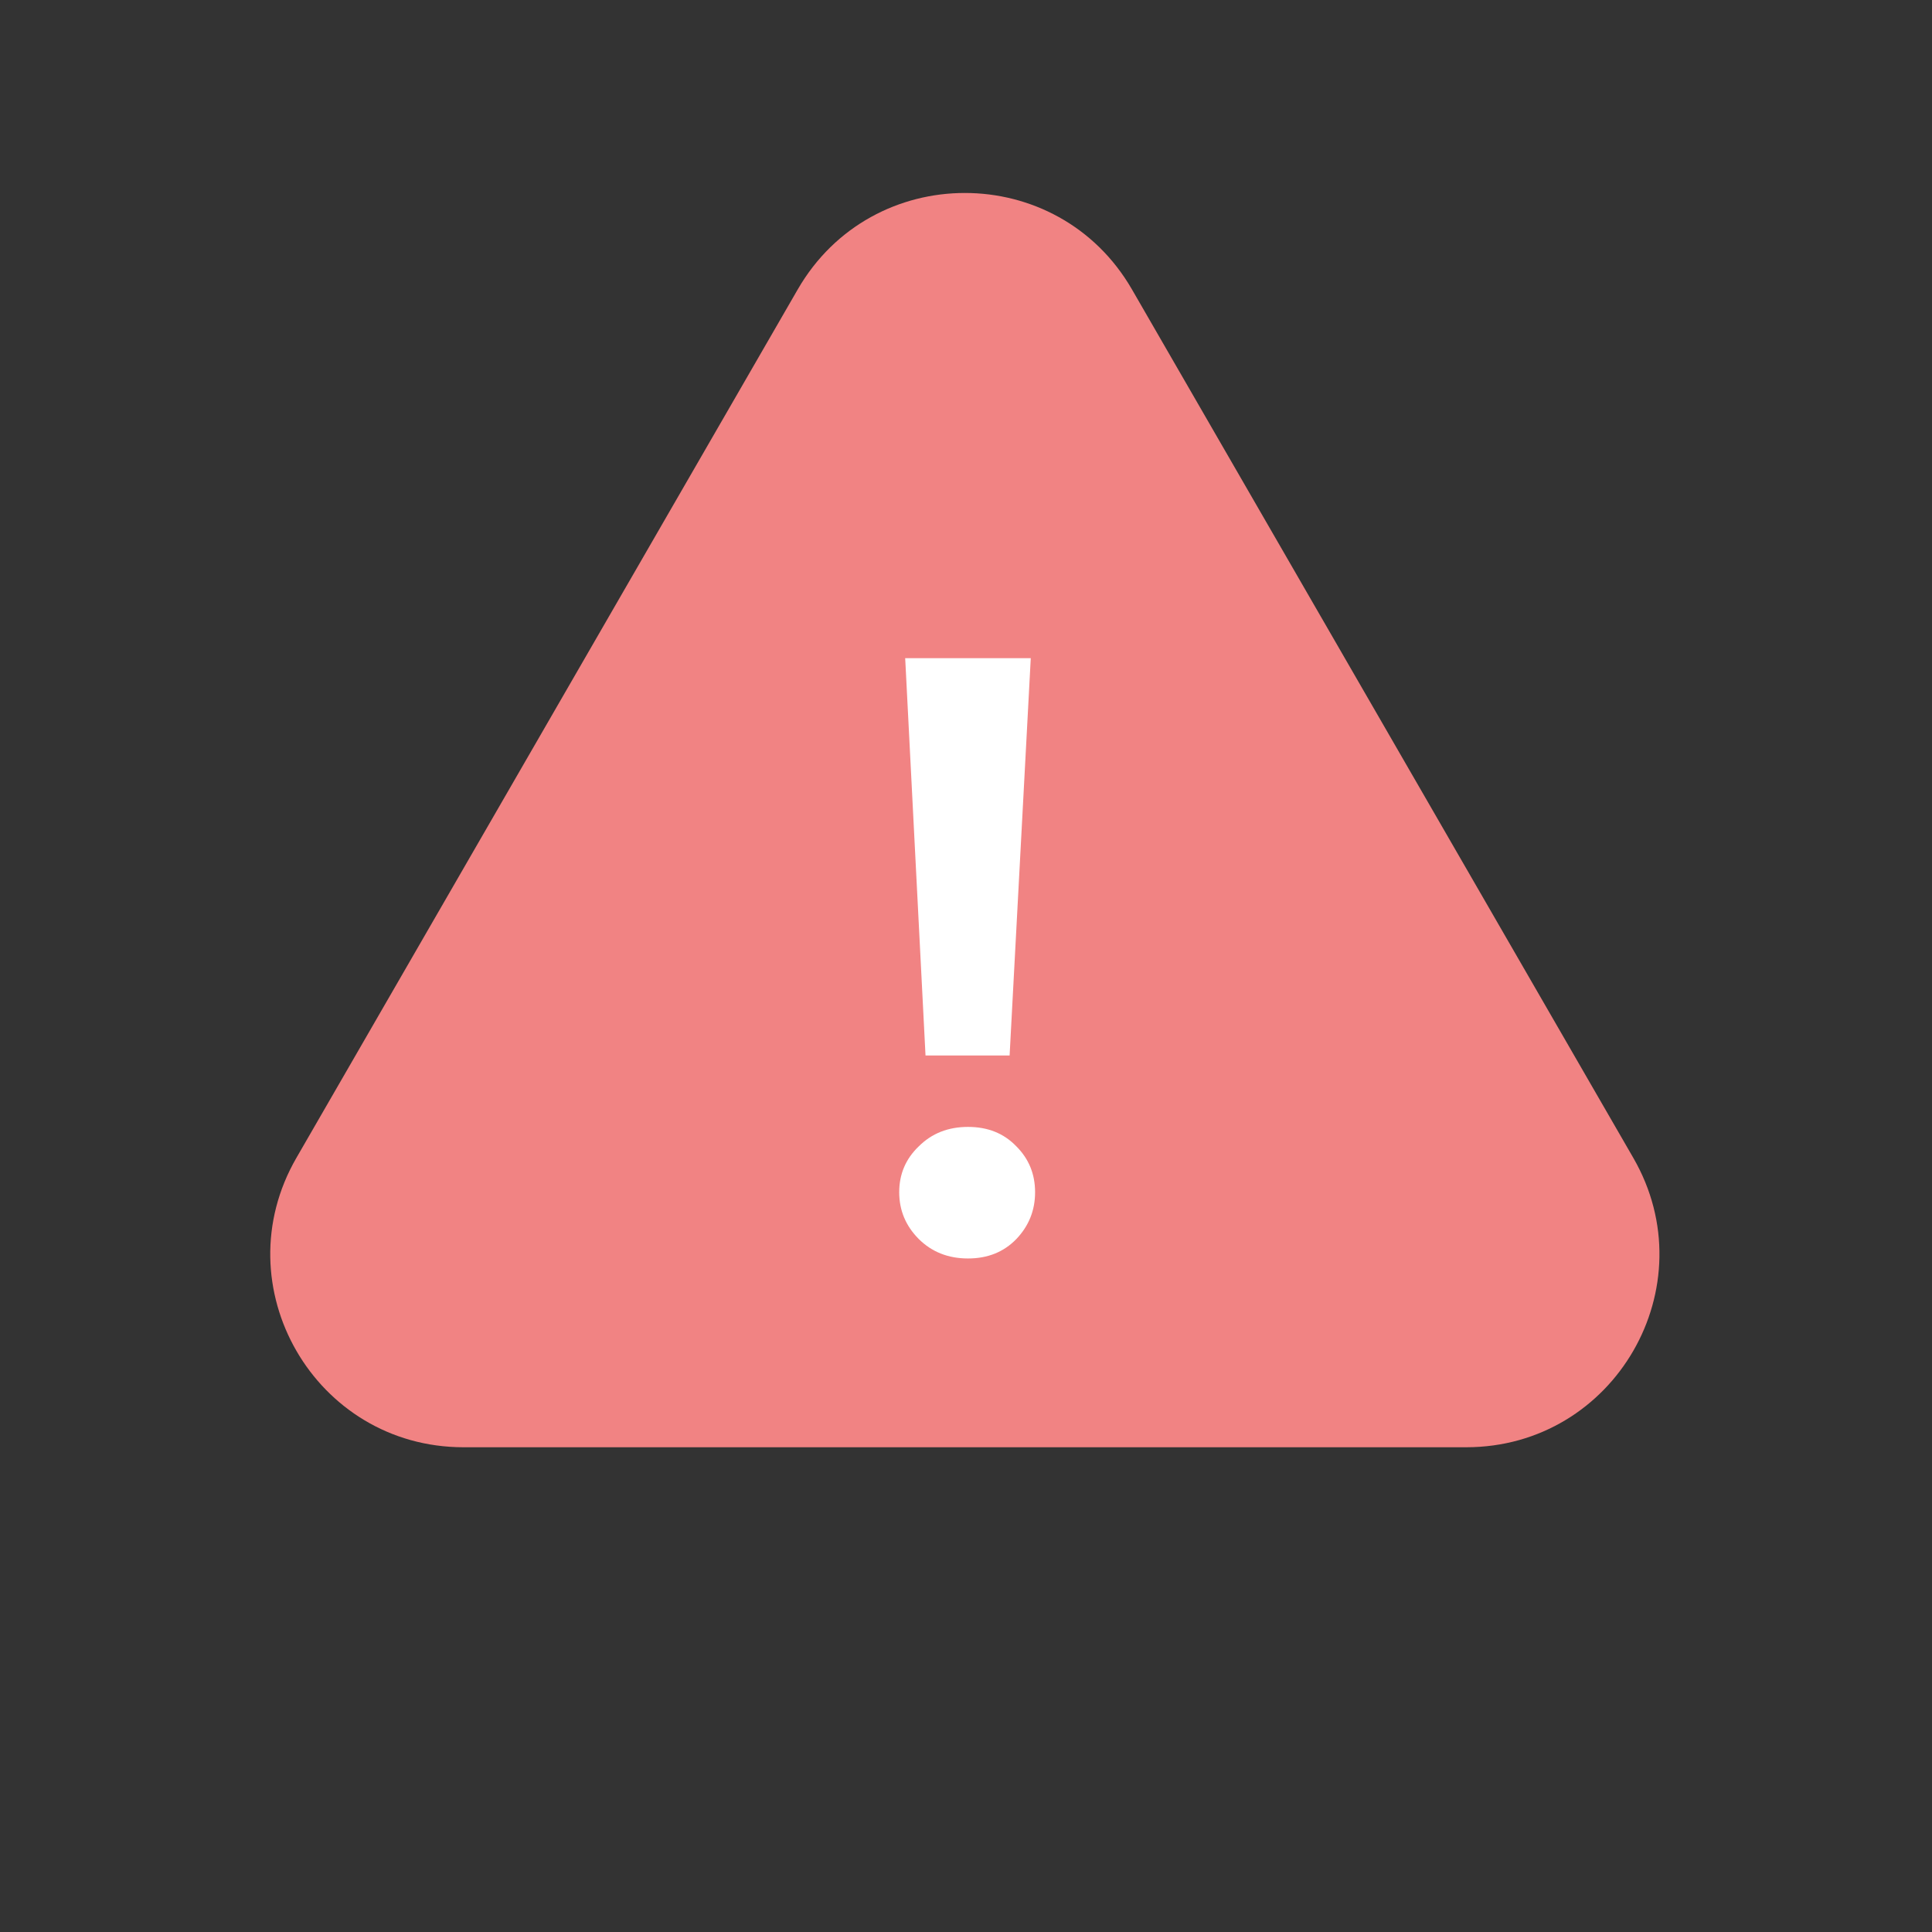 <svg width="21" height="21" viewBox="0 0 21 21" fill="none" xmlns="http://www.w3.org/2000/svg">
<rect x="0" y="0" width="21" height="21" fill="#333333" stroke="none"/>
<path d="M8.671 3.146C9.478 1.748 11.497 1.748 12.304 3.146L17.753 12.585C18.561 13.983 17.552 15.731 15.937 15.731H5.038C3.423 15.731 2.414 13.983 3.222 12.585L8.671 3.146Z" fill="#F18383"/>
<path d="M10.06 11.473L9.839 7.154H11.204L10.974 11.473H10.06ZM10.522 13.679C10.306 13.679 10.128 13.608 9.986 13.467C9.845 13.325 9.774 13.156 9.774 12.959C9.774 12.762 9.845 12.596 9.986 12.461C10.128 12.319 10.306 12.249 10.522 12.249C10.737 12.249 10.912 12.319 11.048 12.461C11.183 12.596 11.251 12.762 11.251 12.959C11.251 13.156 11.183 13.325 11.048 13.467C10.912 13.608 10.737 13.679 10.522 13.679Z" fill="white"/>
</svg>

